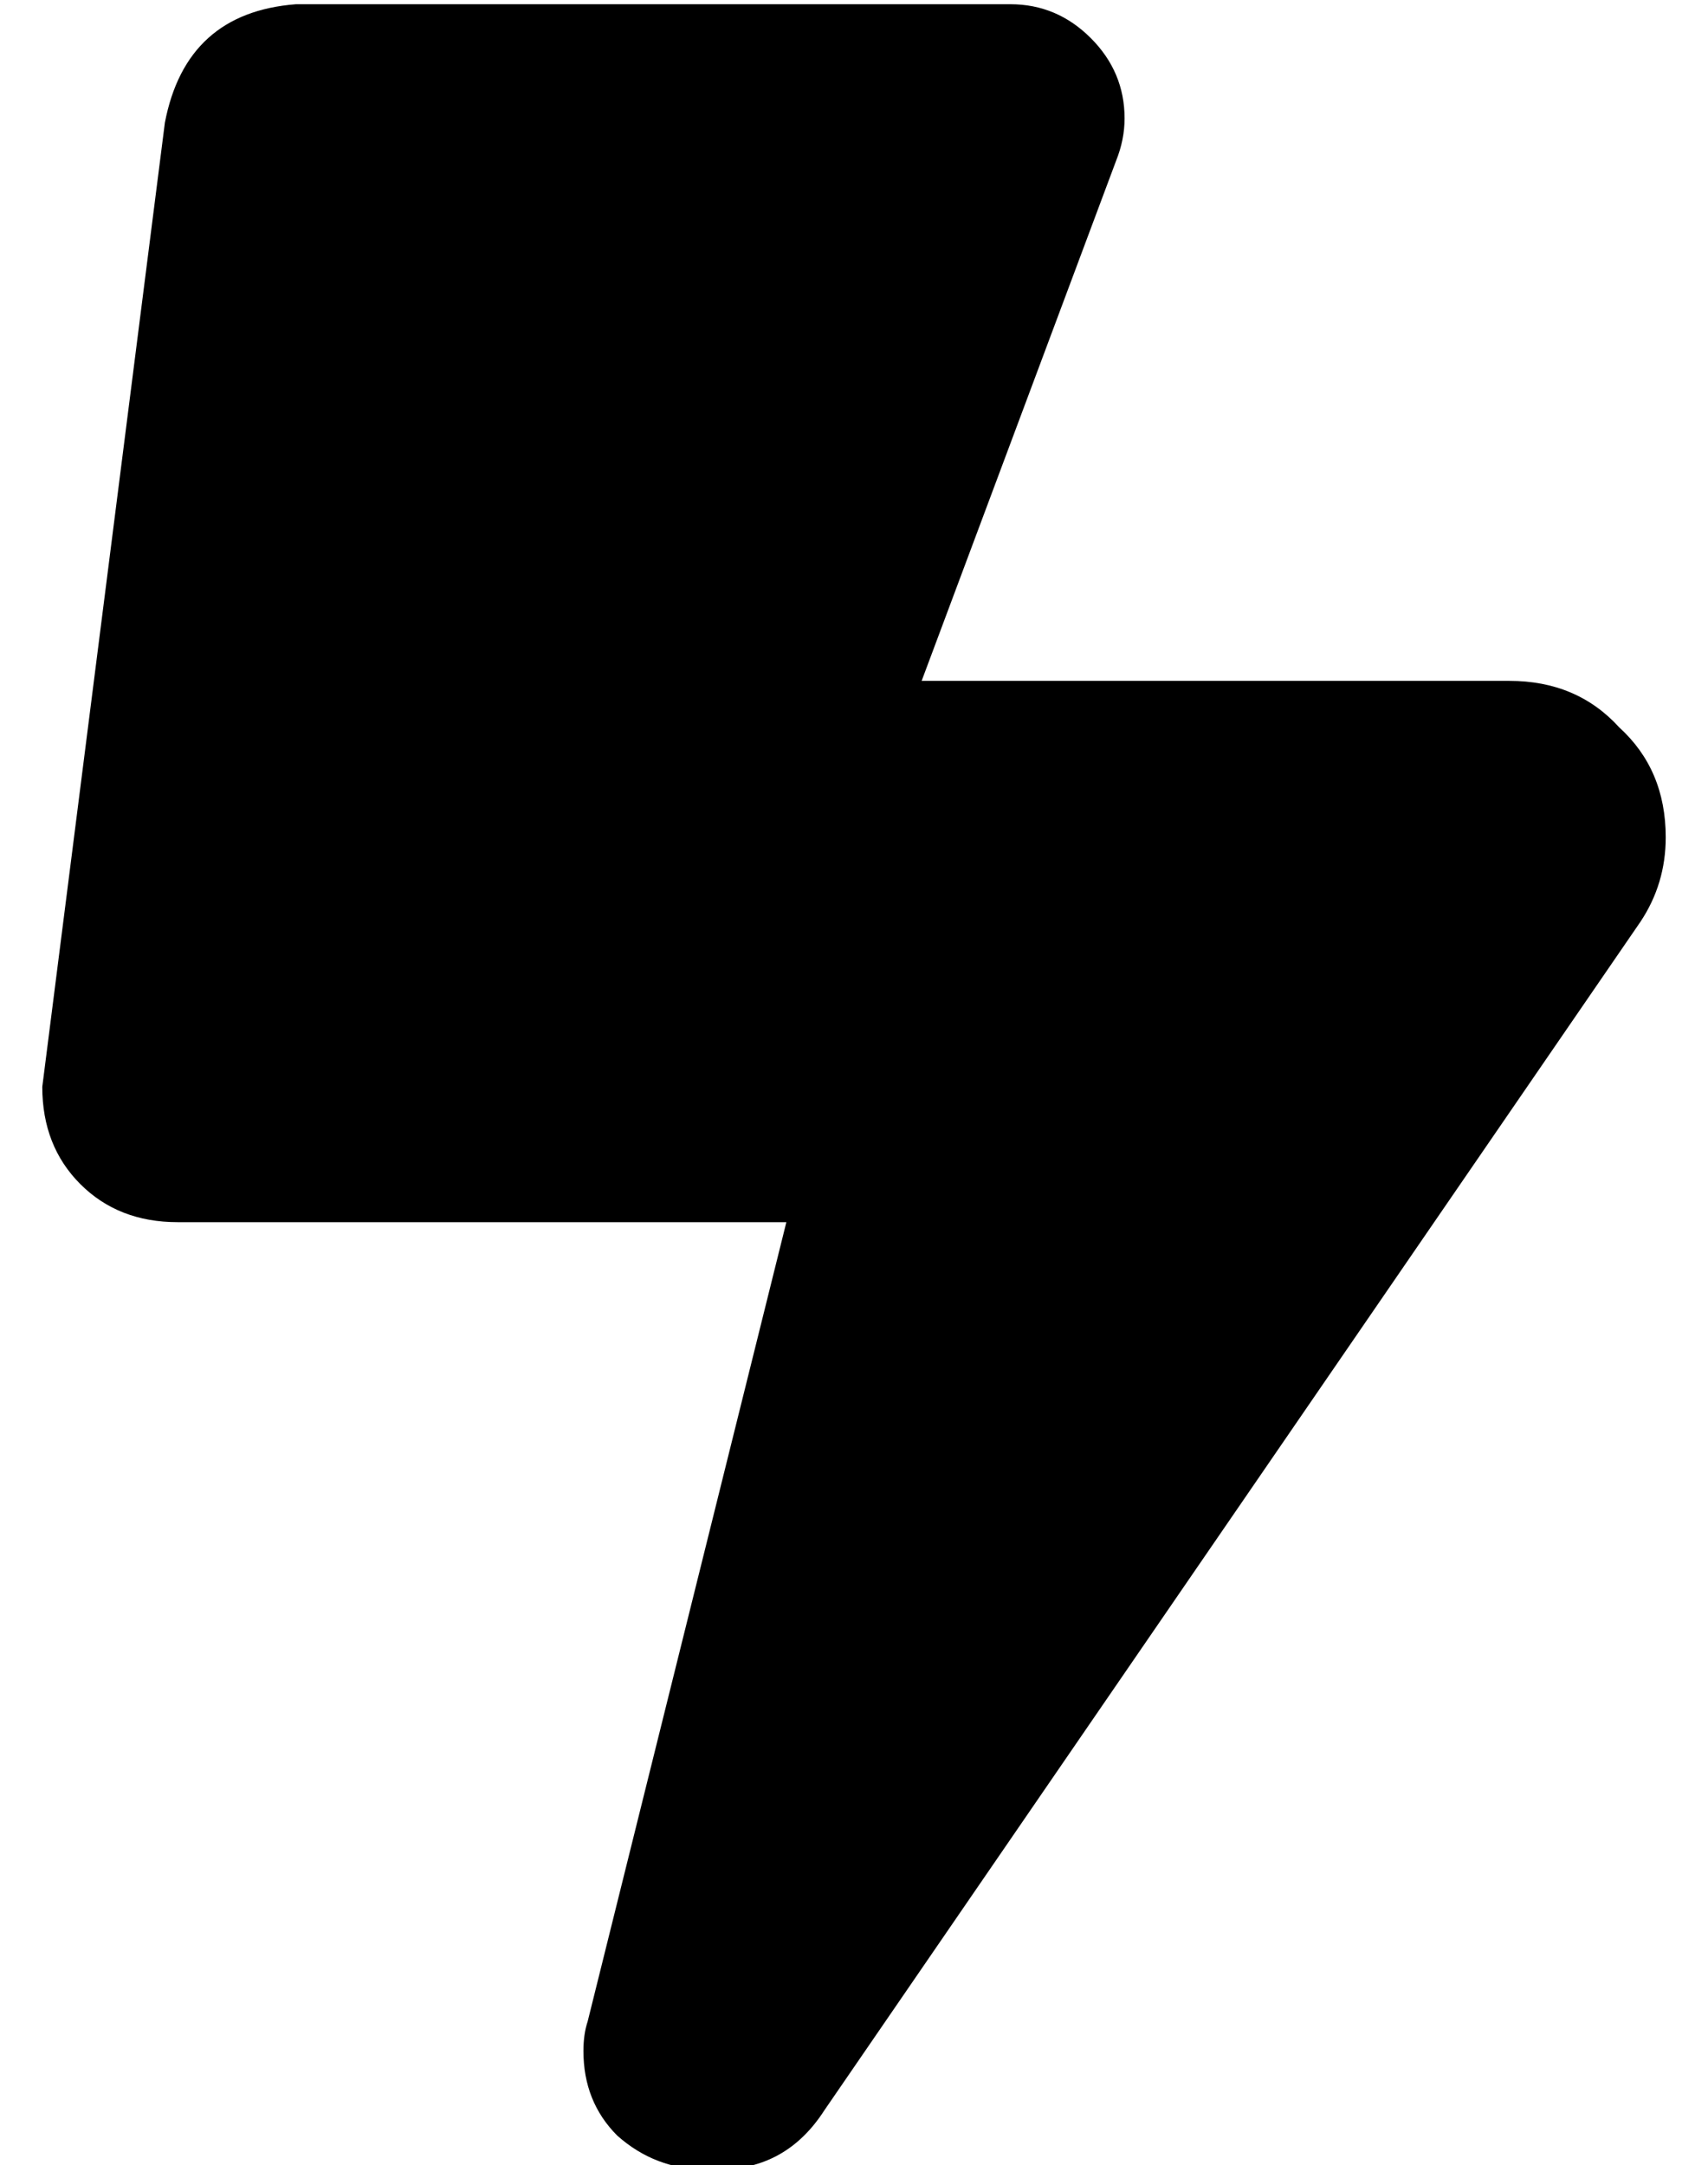 <?xml version="1.0" standalone="no"?>
<!DOCTYPE svg PUBLIC "-//W3C//DTD SVG 1.1//EN" "http://www.w3.org/Graphics/SVG/1.1/DTD/svg11.dtd" >
<svg xmlns="http://www.w3.org/2000/svg" xmlns:xlink="http://www.w3.org/1999/xlink" version="1.1" viewBox="-10 -40 404 512">
   <path fill="currentColor"
d="M0 217l29 -228l-29 228l29 -228q5 -26 31 -28h169v0q11 0 19 8t8 19q0 5 -2 10l-46 123v0h139v0q16 0 26 11q11 10 11 26q0 11 -6 20l-193 281v0q-9 14 -25 14h-3v0q-12 0 -21 -8q-8 -8 -8 -20q0 -4 1 -7l47 -189v0h-144v0q-14 0 -23 -9t-9 -23v0z" />
</svg>
